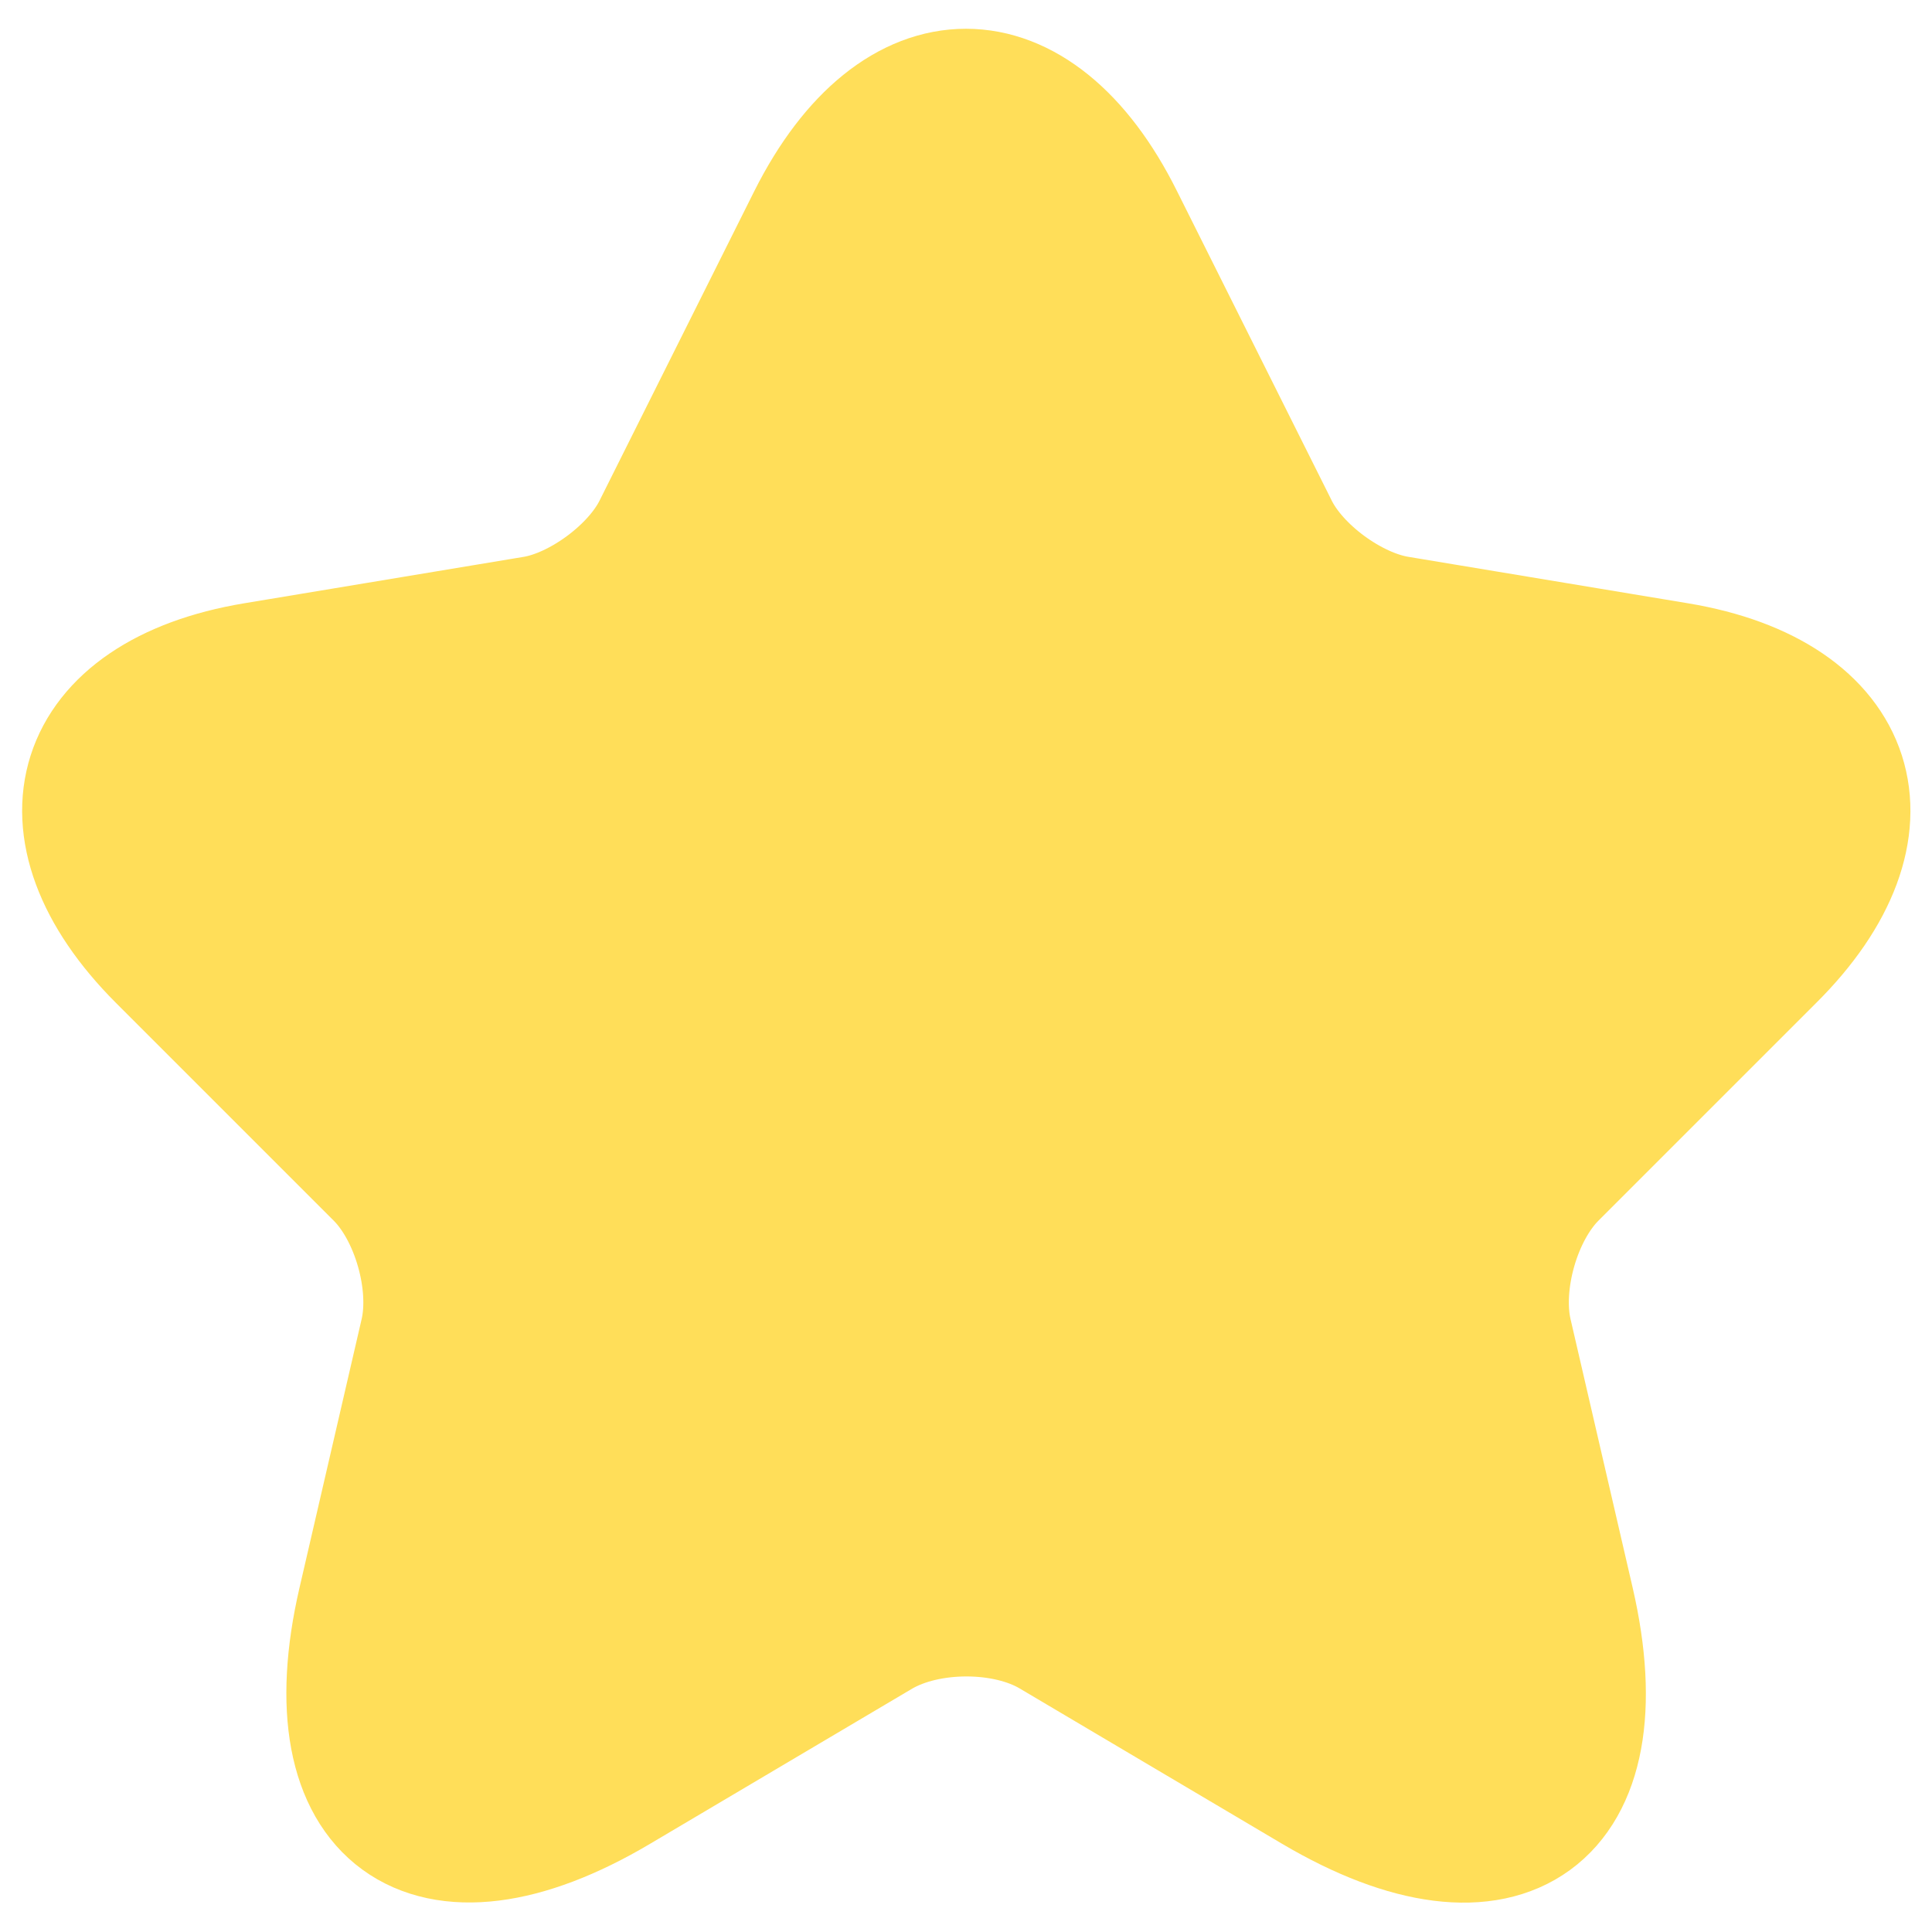 <svg width="22" height="22" viewBox="0 0 22 22" fill="none" xmlns="http://www.w3.org/2000/svg">
<path d="M12.731 2.51L14.491 6.03C14.731 6.52 15.371 6.99 15.911 7.08L19.101 7.61C21.141 7.95 21.621 9.43 20.151 10.89L17.671 13.37C17.251 13.79 17.021 14.6 17.151 15.18L17.861 18.25C18.421 20.68 17.131 21.62 14.981 20.35L11.991 18.58C11.451 18.26 10.561 18.26 10.011 18.58L7.021 20.35C4.881 21.62 3.581 20.67 4.141 18.25L4.851 15.18C4.981 14.6 4.751 13.79 4.331 13.37L1.851 10.89C0.391 9.43 0.861 7.95 2.901 7.61L6.091 7.08C6.621 6.99 7.261 6.52 7.501 6.03L9.261 2.51C10.221 0.6 11.781 0.6 12.731 2.51Z" fill="#FFDE59" stroke="#FFDE59" stroke-width="1.5" stroke-linecap="round" stroke-linejoin="round"/>
</svg>
